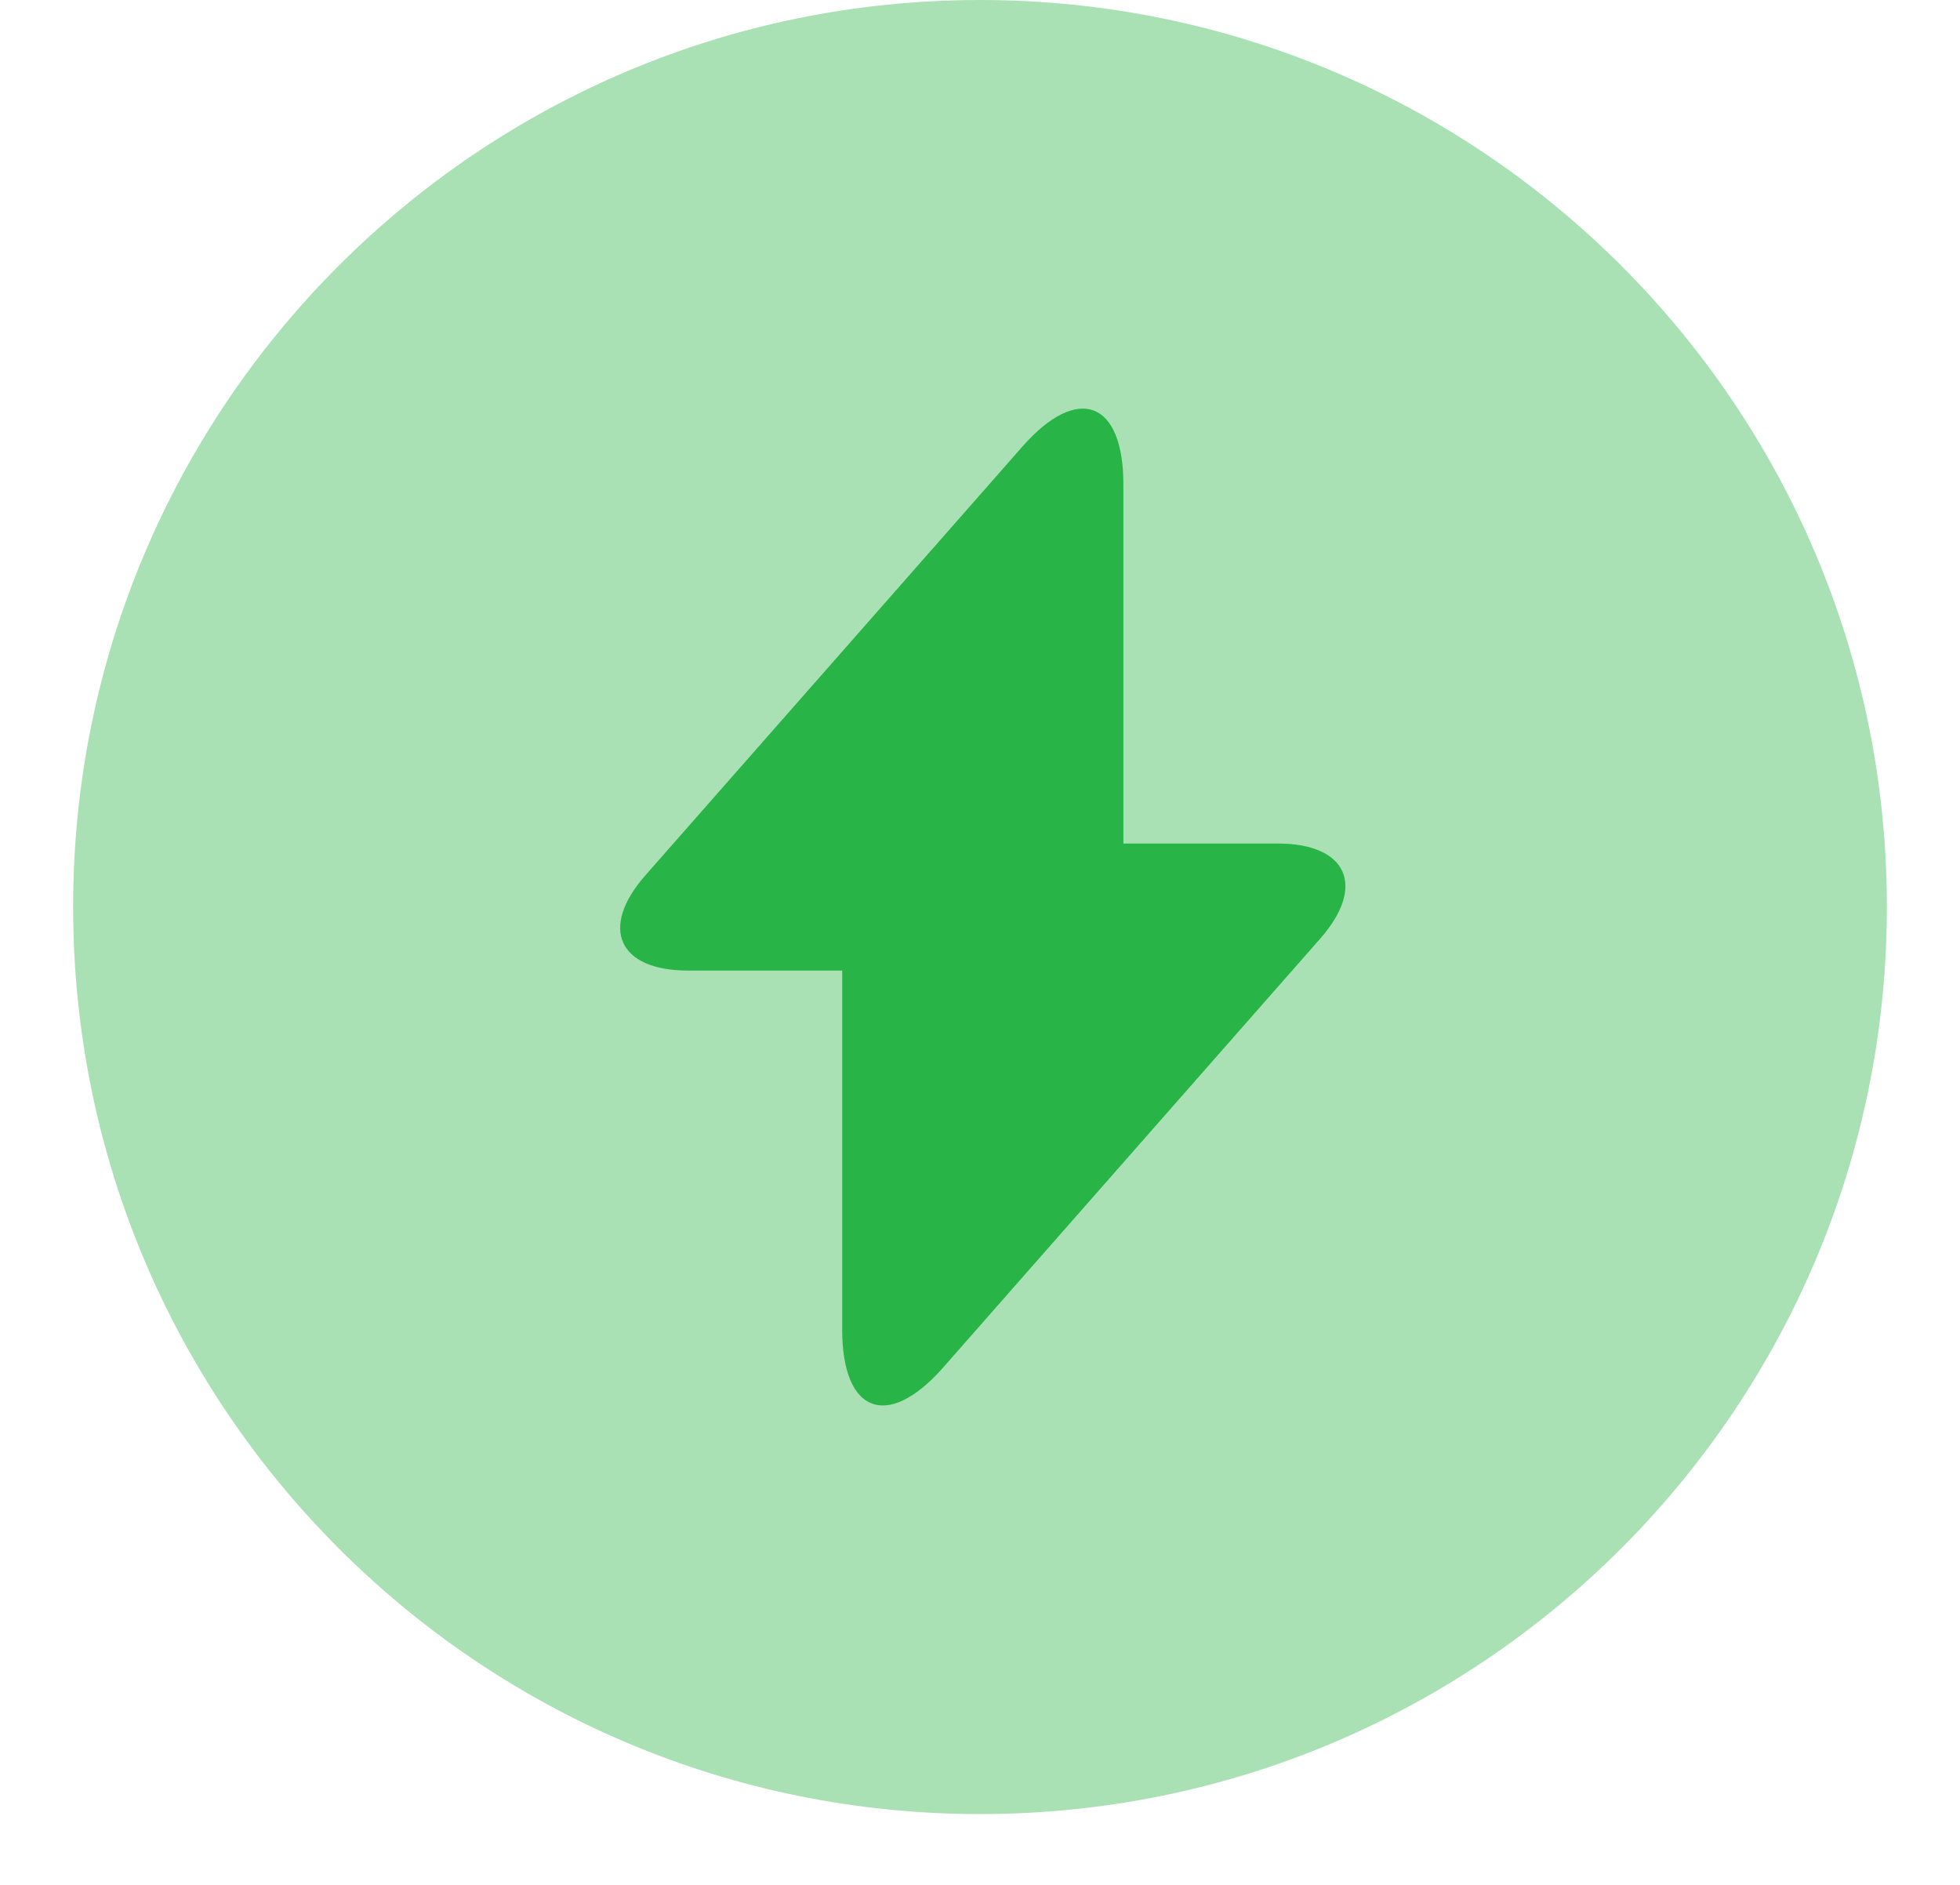 <svg width="26" height="25" viewBox="0 0 26 25" fill="none" xmlns="http://www.w3.org/2000/svg">
<path opacity="0.4" d="M13 24.061C19.644 24.061 25.03 18.674 25.03 12.03C25.03 5.386 19.644 0 13 0C6.356 0 0.97 5.386 0.97 12.03C0.97 18.674 6.356 24.061 13 24.061Z" fill="#28B446"/>
<path d="M16.947 11.188H14.902V6.424C14.902 5.318 14.3 5.089 13.566 5.919L13.037 6.521L8.562 11.609C7.948 12.307 8.201 12.873 9.127 12.873H11.172V17.637C11.172 18.743 11.774 18.972 12.508 18.142L13.037 17.54L17.512 12.451C18.126 11.754 17.873 11.188 16.947 11.188Z" fill="#28B446"/>
</svg>

